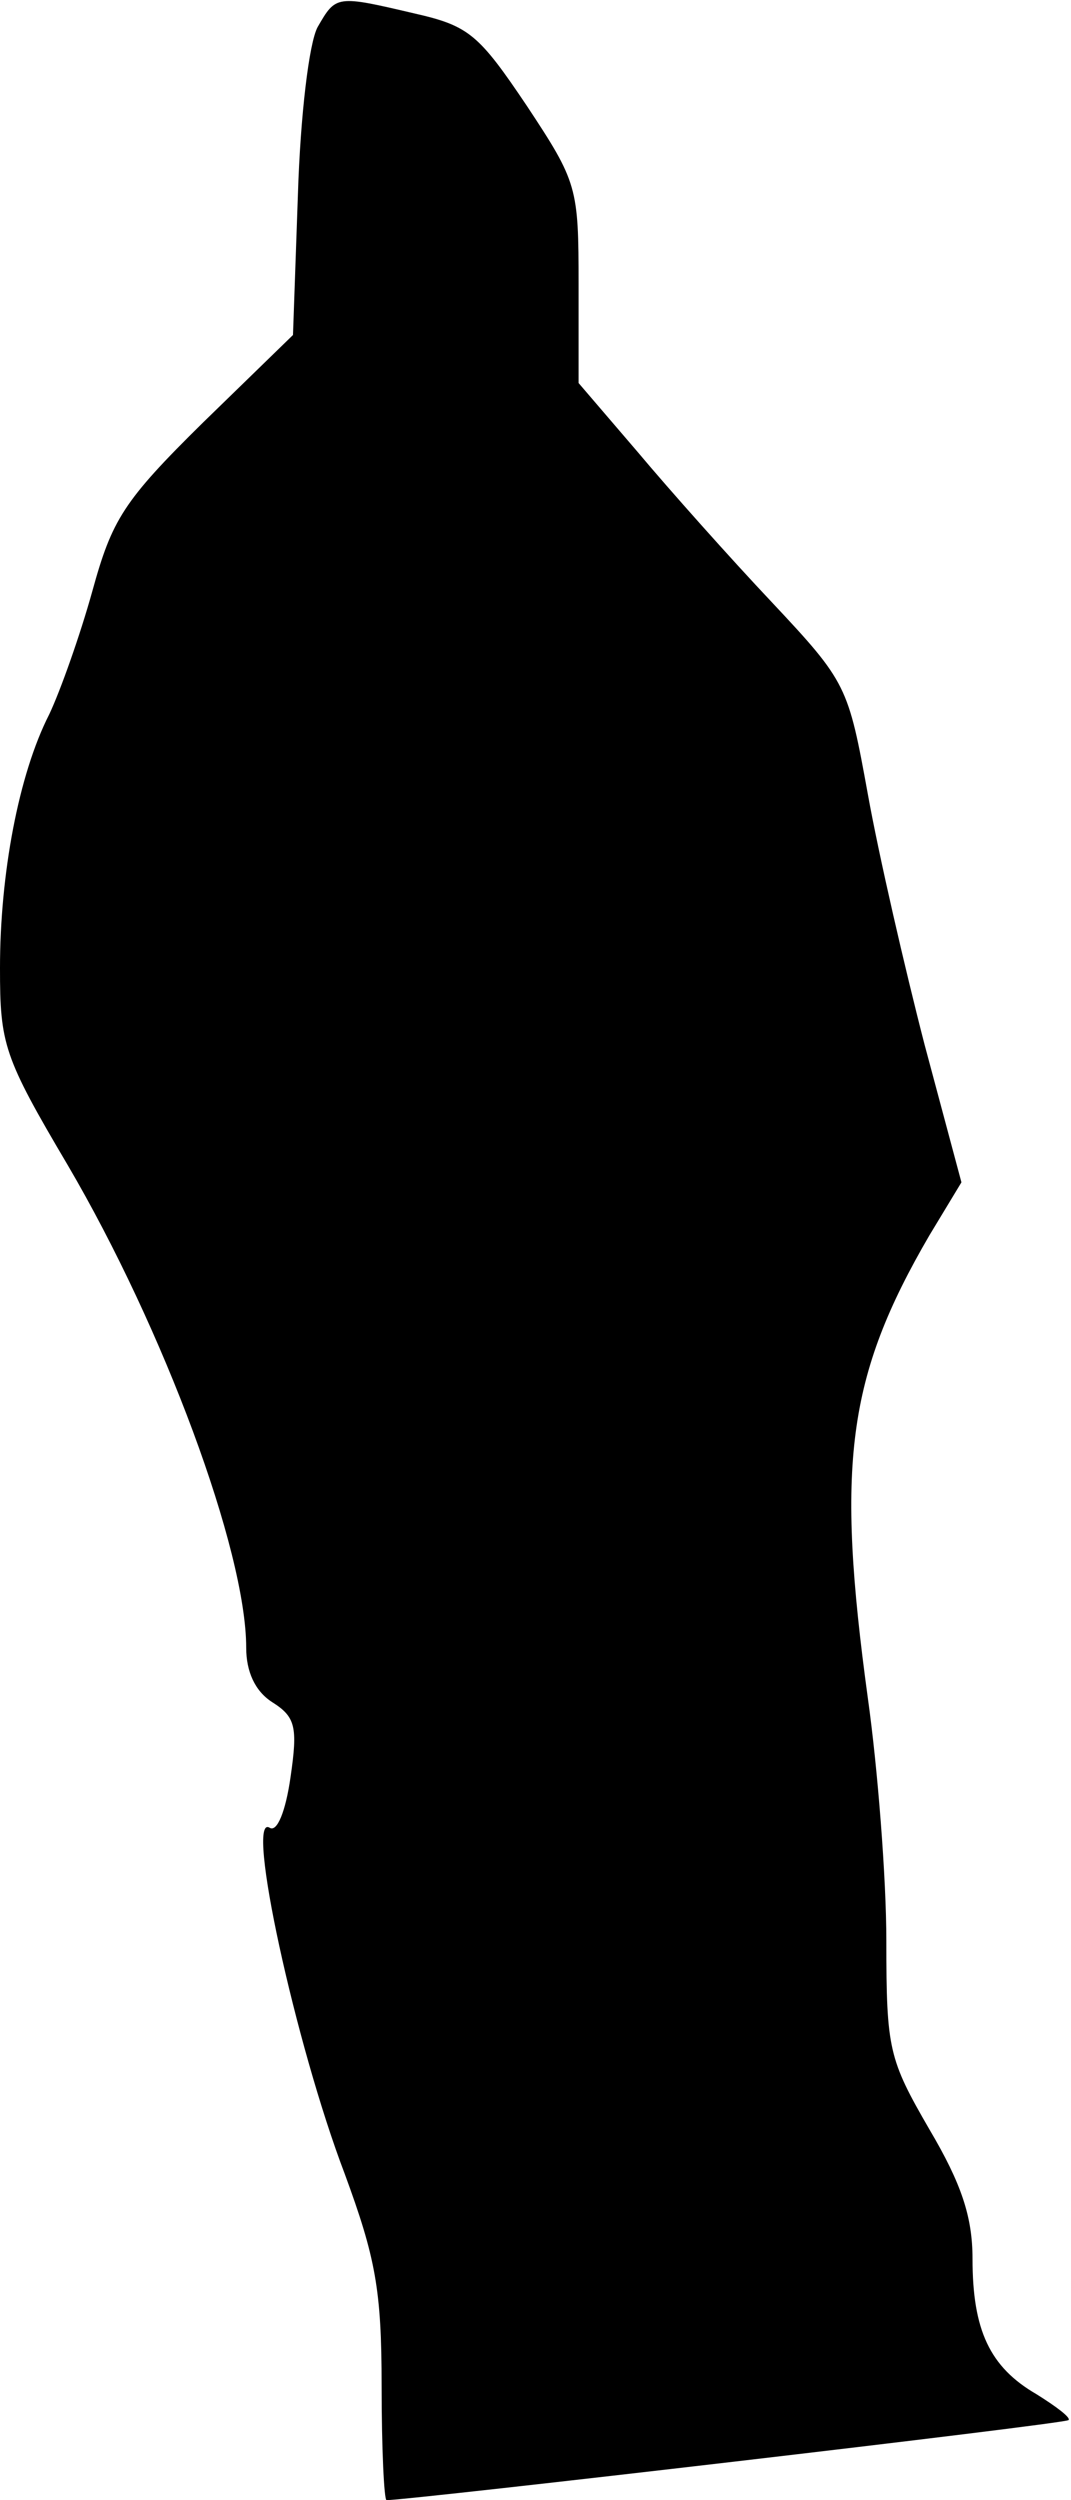 <?xml version="1.0" standalone="no"?>
<!DOCTYPE svg PUBLIC "-//W3C//DTD SVG 20010904//EN"
 "http://www.w3.org/TR/2001/REC-SVG-20010904/DTD/svg10.dtd">
<svg version="1.0" xmlns="http://www.w3.org/2000/svg"
 width="87pt" height="203pt" viewBox="0 0 87 203"
 preserveAspectRatio="xMidYMid meet">
<g transform="translate(0,203) scale(0.1,-0.1)"
fill="#000000" stroke="none">
<path fill="#000000" stroke="none" d="M258 2008 c-7 -13 -14 -72 -16 -136
l-4 -114 -73 -71 c-65 -64 -74 -79 -90 -137 -10 -36 -26 -81 -35 -100 -25 -49
-40 -130 -40 -206 0 -62 3 -72 55 -160 78 -133 145 -313 145 -392 0 -19 7 -35
21 -44 19 -12 21 -20 15 -61 -4 -28 -11 -45 -17 -41 -20 12 21 -176 61 -281
25 -68 30 -94 30 -172 0 -51 2 -93 4 -93 19 0 552 62 554 65 2 2 -10 11 -26
21 -38 22 -52 52 -52 110 0 34 -9 61 -35 105 -33 57 -35 65 -35 153 0 51 -7
140 -15 197 -26 190 -17 261 50 376 l26 43 -30 112 c-16 62 -37 153 -46 203
-16 88 -17 91 -78 156 -34 36 -83 91 -109 122 l-48 56 0 80 c0 79 -1 83 -42
145 -39 58 -47 65 -91 75 -64 15 -64 15 -79 -11z"/>
</g>
</svg>
